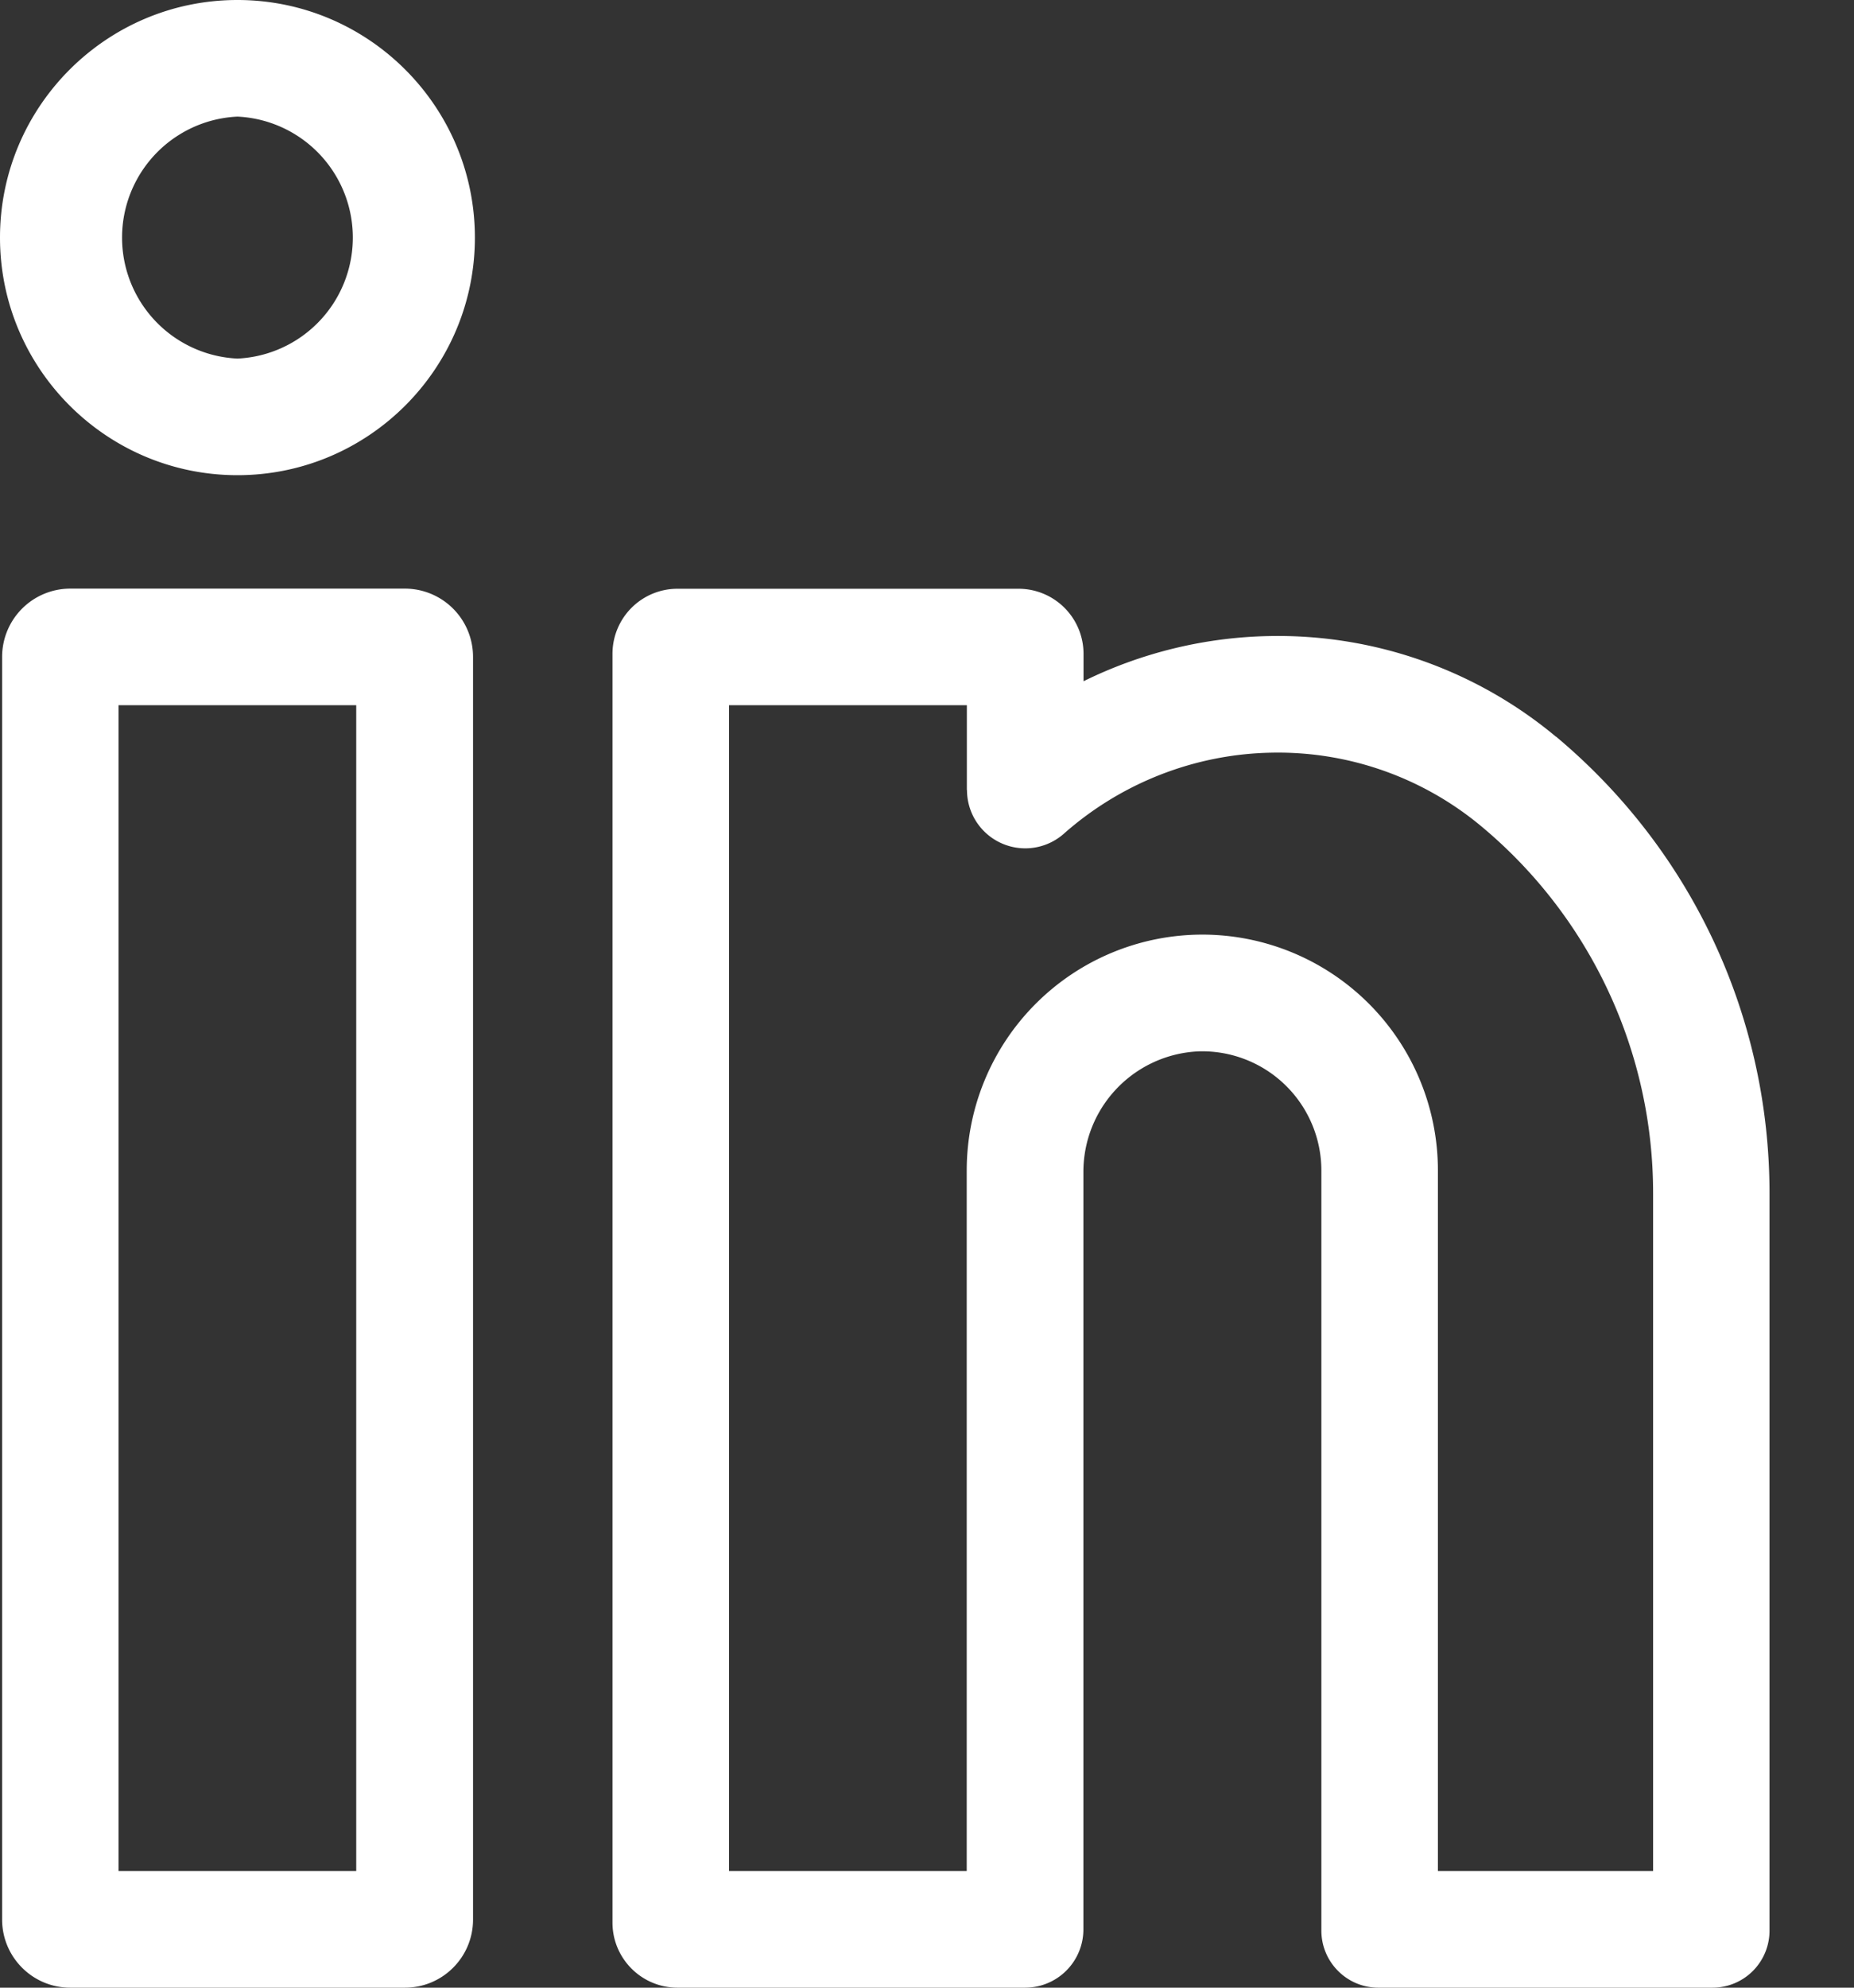 <svg width="14" height="15" xmlns="http://www.w3.org/2000/svg"><rect width="100%" height="100%" fill="#333333" stroke="none"/><g fill="#FFF" fill-rule="nonzero"><path d="M3.057 4.442H.53a.515.515 0 00-.514.514v9.53c0 .283.23.514.514.514h2.528c.284 0 .514-.23.514-.514v-9.53a.515.515 0 00-.514-.514zm-.366 9.678H.895V5.322H2.69v8.798zM1.793 0C.804 0 0 .804 0 1.793c0 .989.804 1.793 1.793 1.793.989 0 1.793-.804 1.793-1.793C3.586.804 2.782 0 1.793 0zm0 2.706a.914.914 0 010-1.826.914.914 0 010 1.826zM11.75 5.56a3.28 3.28 0 00-2.164-.76c-.49.009-.97.127-1.404.341v-.208a.491.491 0 00-.491-.49H5.116a.491.491 0 00-.491.49v9.576c0 .271.22.491.491.491h2.625a.44.44 0 00.44-.44V8.85a.91.91 0 01.872-.916.9.9 0 01.925.898v5.737c0 .238.193.431.43.431h2.524a.43.43 0 00.43-.43V9.005c0-1.334-.587-2.59-1.613-3.447zm.733 8.56h-1.625V8.832A1.78 1.78 0 009.08 7.053 1.78 1.78 0 007.3 8.832v5.288H5.505V5.322h1.796v.64h.001a.44.44 0 00.731.33c.434-.384.991-.602 1.57-.612a2.398 2.398 0 011.582.555 3.6 3.6 0 011.298 2.771v5.114z"/></g></svg>